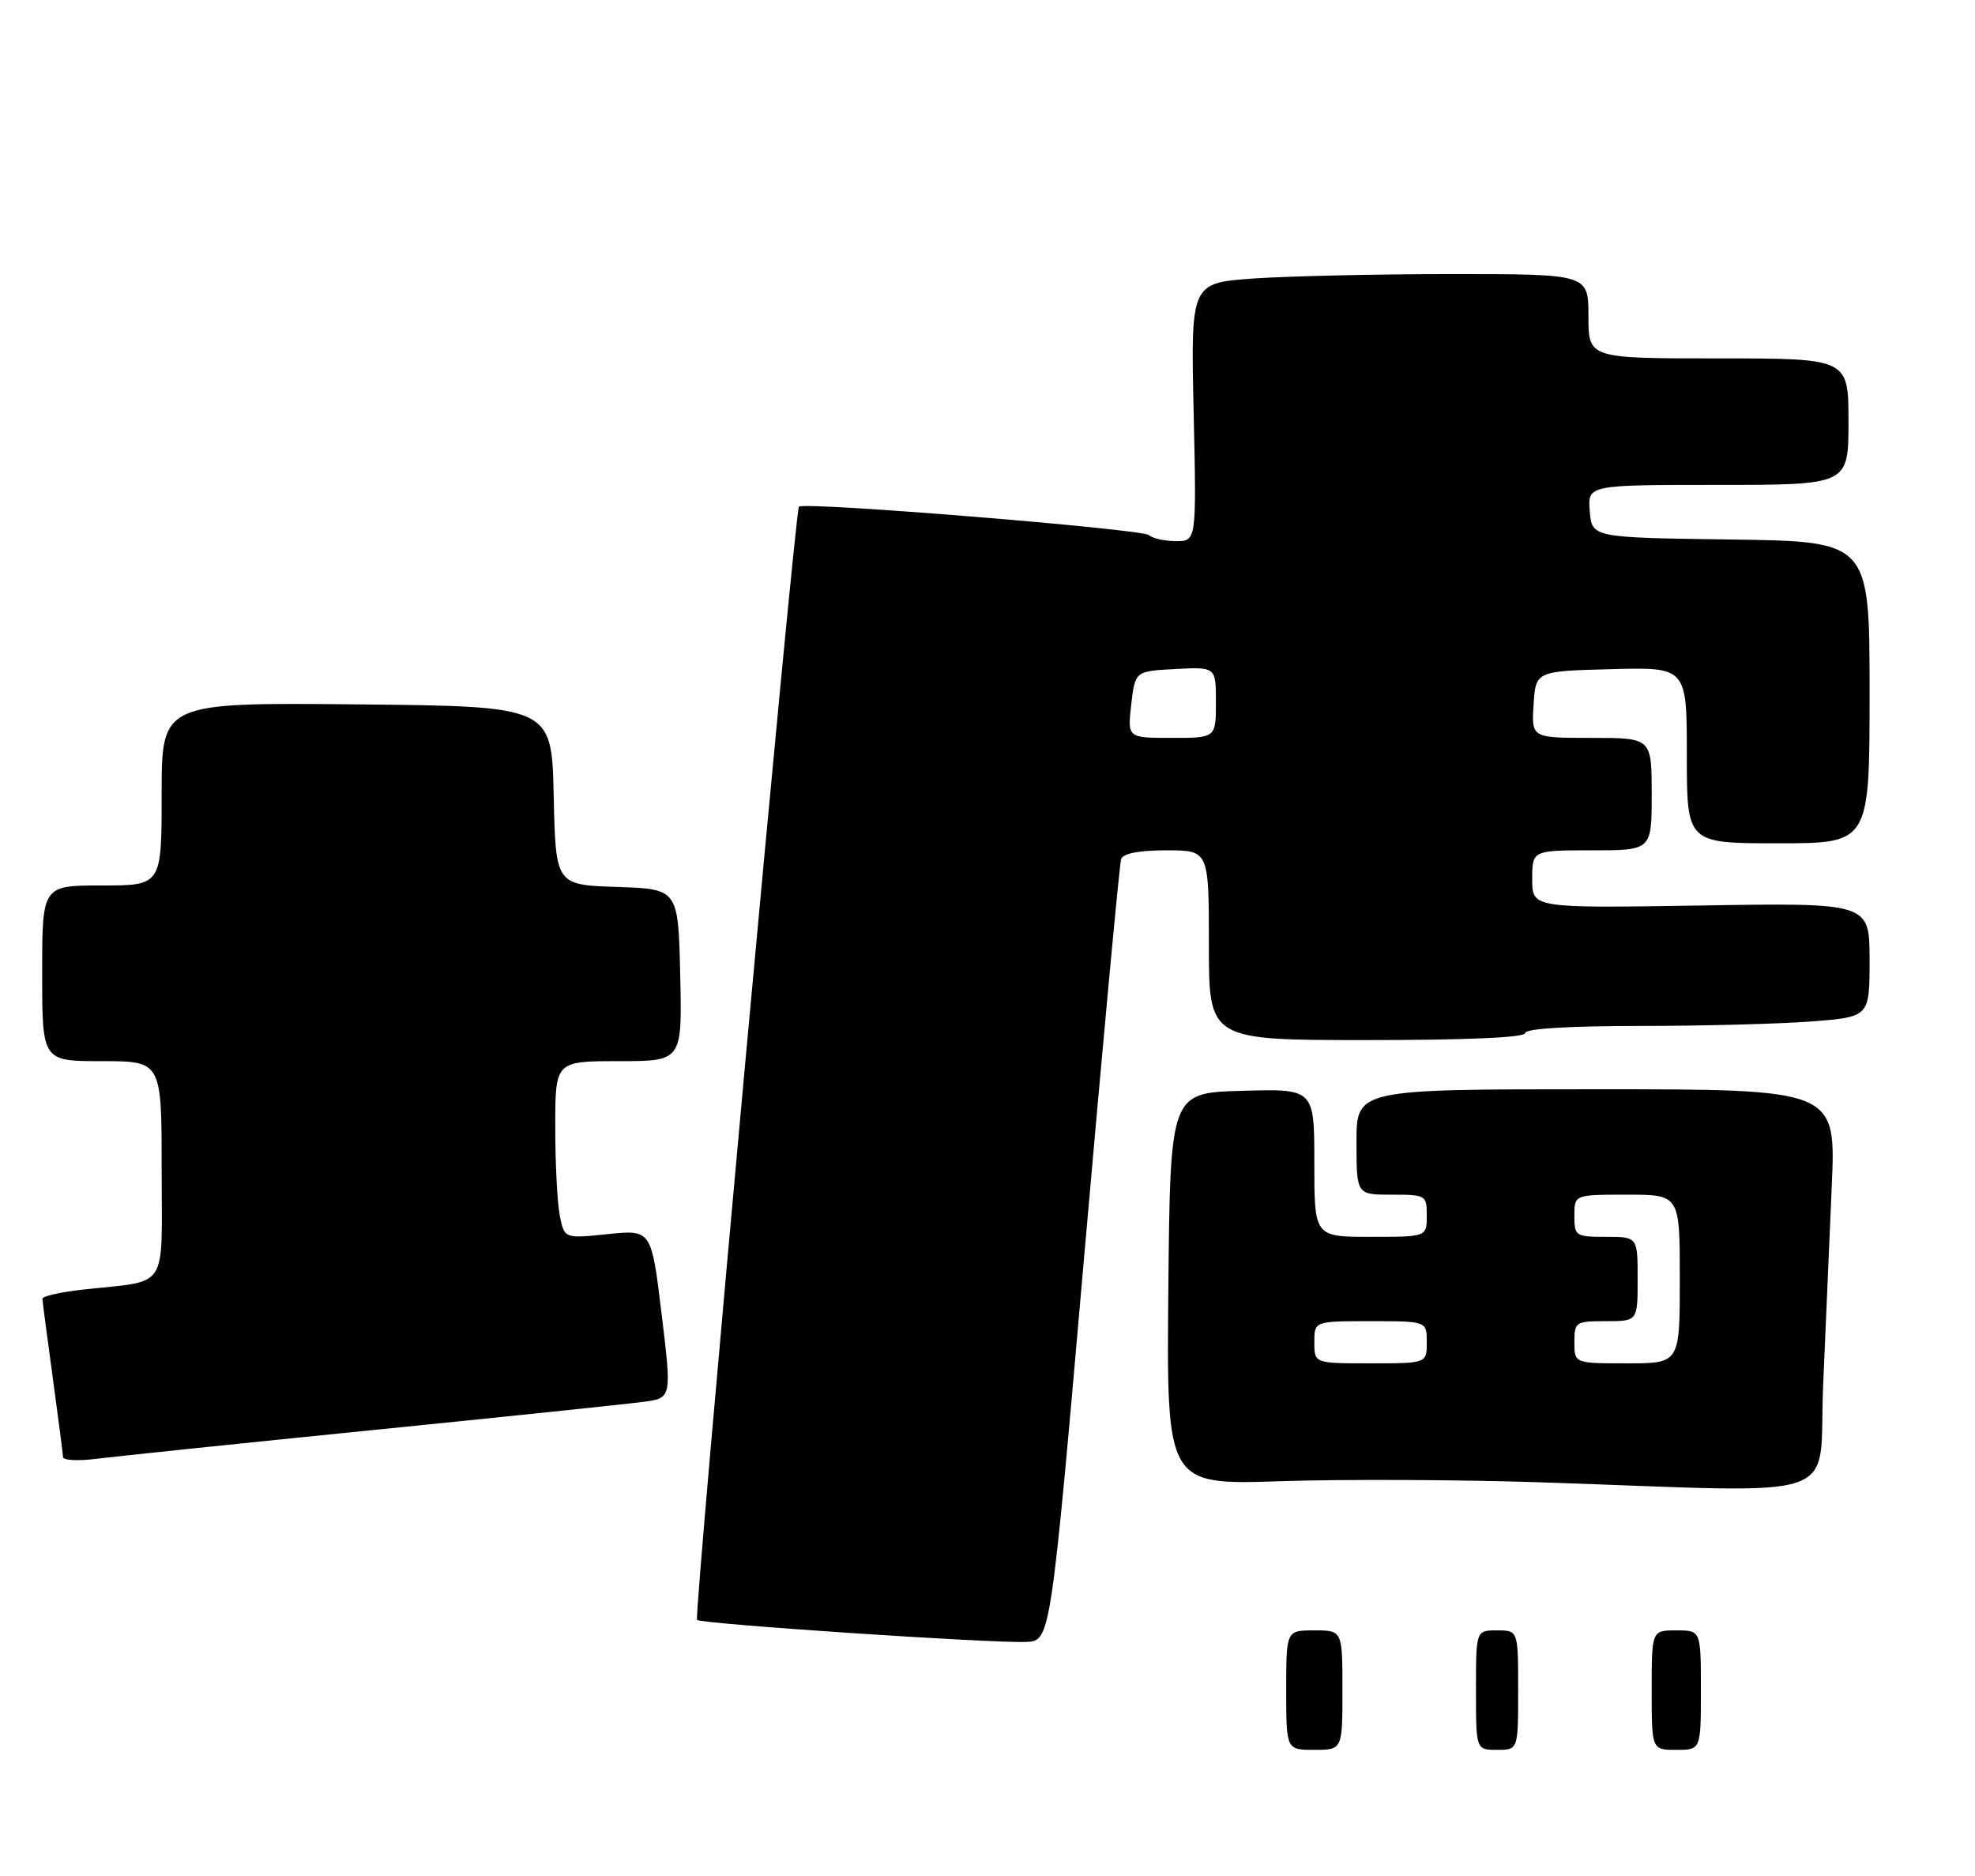<?xml version="1.0" encoding="UTF-8" standalone="no"?>
<!DOCTYPE svg PUBLIC "-//W3C//DTD SVG 1.1//EN" "http://www.w3.org/Graphics/SVG/1.1/DTD/svg11.dtd" >
<svg xmlns="http://www.w3.org/2000/svg" xmlns:xlink="http://www.w3.org/1999/xlink" version="1.1" viewBox="0 0 281 267">
 <g >
 <path fill="currentColor"
d=" M 154.28 178.50 C 156.93 148.25 159.28 122.94 159.51 122.25 C 159.79 121.44 162.04 121.00 165.97 121.00 C 172.00 121.00 172.00 121.00 172.00 134.50 C 172.00 148.00 172.00 148.00 194.50 148.00 C 208.83 148.00 217.00 147.64 217.00 147.00 C 217.00 146.37 223.09 146.00 233.25 145.99 C 242.19 145.99 253.21 145.70 257.75 145.35 C 266.00 144.70 266.00 144.70 266.00 136.58 C 266.00 128.46 266.00 128.46 242.00 128.85 C 218.00 129.23 218.00 129.23 218.00 125.11 C 218.00 121.00 218.00 121.00 226.50 121.00 C 235.00 121.00 235.00 121.00 235.00 113.00 C 235.00 105.00 235.00 105.00 226.45 105.00 C 217.89 105.00 217.89 105.00 218.20 100.25 C 218.50 95.50 218.50 95.50 229.25 95.22 C 240.00 94.93 240.00 94.93 240.00 107.47 C 240.00 120.00 240.00 120.00 253.00 120.00 C 266.00 120.00 266.00 120.00 266.00 98.52 C 266.00 77.04 266.00 77.04 246.25 76.77 C 226.50 76.50 226.50 76.50 226.19 72.75 C 225.88 69.00 225.88 69.00 244.44 69.00 C 263.00 69.00 263.00 69.00 263.00 60.00 C 263.00 51.00 263.00 51.00 244.50 51.00 C 226.00 51.00 226.00 51.00 226.00 45.00 C 226.00 39.00 226.00 39.00 206.65 39.00 C 196.01 39.00 183.28 39.29 178.36 39.63 C 169.42 40.27 169.42 40.27 169.83 58.63 C 170.24 77.00 170.24 77.00 167.32 77.00 C 165.71 77.00 163.97 76.61 163.45 76.14 C 162.49 75.28 114.23 71.35 113.67 72.10 C 113.07 72.88 98.69 230.03 99.17 230.51 C 99.75 231.08 140.93 233.84 145.99 233.64 C 149.48 233.50 149.48 233.50 154.28 178.50 Z  M 259.39 197.25 C 259.73 189.14 260.29 176.31 260.62 168.75 C 261.22 155.00 261.22 155.00 227.11 155.00 C 193.00 155.00 193.00 155.00 193.00 162.50 C 193.00 170.00 193.00 170.00 198.00 170.00 C 202.89 170.00 203.00 170.07 203.00 173.00 C 203.00 176.00 203.00 176.00 195.00 176.00 C 187.00 176.00 187.00 176.00 187.00 165.47 C 187.00 154.93 187.00 154.93 176.75 155.22 C 166.50 155.50 166.50 155.50 166.23 183.41 C 165.97 211.31 165.97 211.31 182.23 210.77 C 191.18 210.48 207.95 210.55 219.50 210.94 C 263.44 212.41 258.67 214.04 259.39 197.25 Z  M 53.00 203.50 C 71.97 201.59 89.32 199.78 91.54 199.48 C 95.58 198.94 95.58 198.94 94.13 186.96 C 92.68 174.98 92.68 174.98 86.49 175.61 C 80.30 176.25 80.30 176.25 79.65 173.00 C 79.29 171.21 79.00 165.53 79.00 160.38 C 79.00 151.00 79.00 151.00 88.03 151.00 C 97.06 151.00 97.06 151.00 96.78 138.75 C 96.50 126.50 96.50 126.50 87.78 126.21 C 79.06 125.92 79.06 125.92 78.78 113.21 C 78.50 100.50 78.50 100.50 50.75 100.23 C 23.00 99.97 23.00 99.97 23.00 112.98 C 23.00 126.00 23.00 126.00 14.50 126.00 C 6.00 126.00 6.00 126.00 6.00 138.50 C 6.00 151.00 6.00 151.00 14.50 151.00 C 23.00 151.00 23.00 151.00 23.00 166.42 C 23.00 183.94 24.19 182.14 11.75 183.51 C 8.59 183.86 6.01 184.45 6.03 184.82 C 6.05 185.19 6.71 190.22 7.50 196.00 C 8.29 201.78 8.95 206.88 8.97 207.34 C 8.99 207.81 11.14 207.91 13.75 207.58 C 16.36 207.25 34.02 205.41 53.00 203.50 Z  M 183.00 240.50 C 183.00 232.00 183.00 232.00 187.00 232.00 C 191.00 232.00 191.00 232.00 191.00 240.50 C 191.00 249.00 191.00 249.00 187.00 249.00 C 183.00 249.00 183.00 249.00 183.00 240.50 Z  M 210.00 240.50 C 210.00 232.00 210.00 232.00 213.00 232.00 C 216.00 232.00 216.00 232.00 216.00 240.50 C 216.00 249.00 216.00 249.00 213.00 249.00 C 210.00 249.00 210.00 249.00 210.00 240.50 Z  M 235.00 240.50 C 235.00 232.00 235.00 232.00 238.50 232.00 C 242.00 232.00 242.00 232.00 242.00 240.50 C 242.00 249.00 242.00 249.00 238.50 249.00 C 235.00 249.00 235.00 249.00 235.00 240.50 Z  M 160.95 100.25 C 161.50 95.50 161.50 95.50 167.25 95.20 C 173.00 94.90 173.00 94.90 173.00 99.95 C 173.00 105.00 173.00 105.00 166.70 105.00 C 160.41 105.00 160.41 105.00 160.95 100.25 Z  M 187.00 191.00 C 187.00 188.00 187.00 188.00 195.00 188.00 C 203.00 188.00 203.00 188.00 203.00 191.00 C 203.00 194.00 203.00 194.00 195.00 194.00 C 187.00 194.00 187.00 194.00 187.00 191.00 Z  M 224.00 191.00 C 224.00 188.11 224.17 188.00 228.50 188.00 C 233.00 188.00 233.00 188.00 233.00 182.00 C 233.00 176.00 233.00 176.00 228.50 176.00 C 224.17 176.00 224.00 175.89 224.00 173.00 C 224.00 170.00 224.00 170.00 231.50 170.00 C 239.00 170.00 239.00 170.00 239.00 182.00 C 239.00 194.00 239.00 194.00 231.50 194.00 C 224.00 194.00 224.00 194.00 224.00 191.00 Z "/>
</g>
</svg>